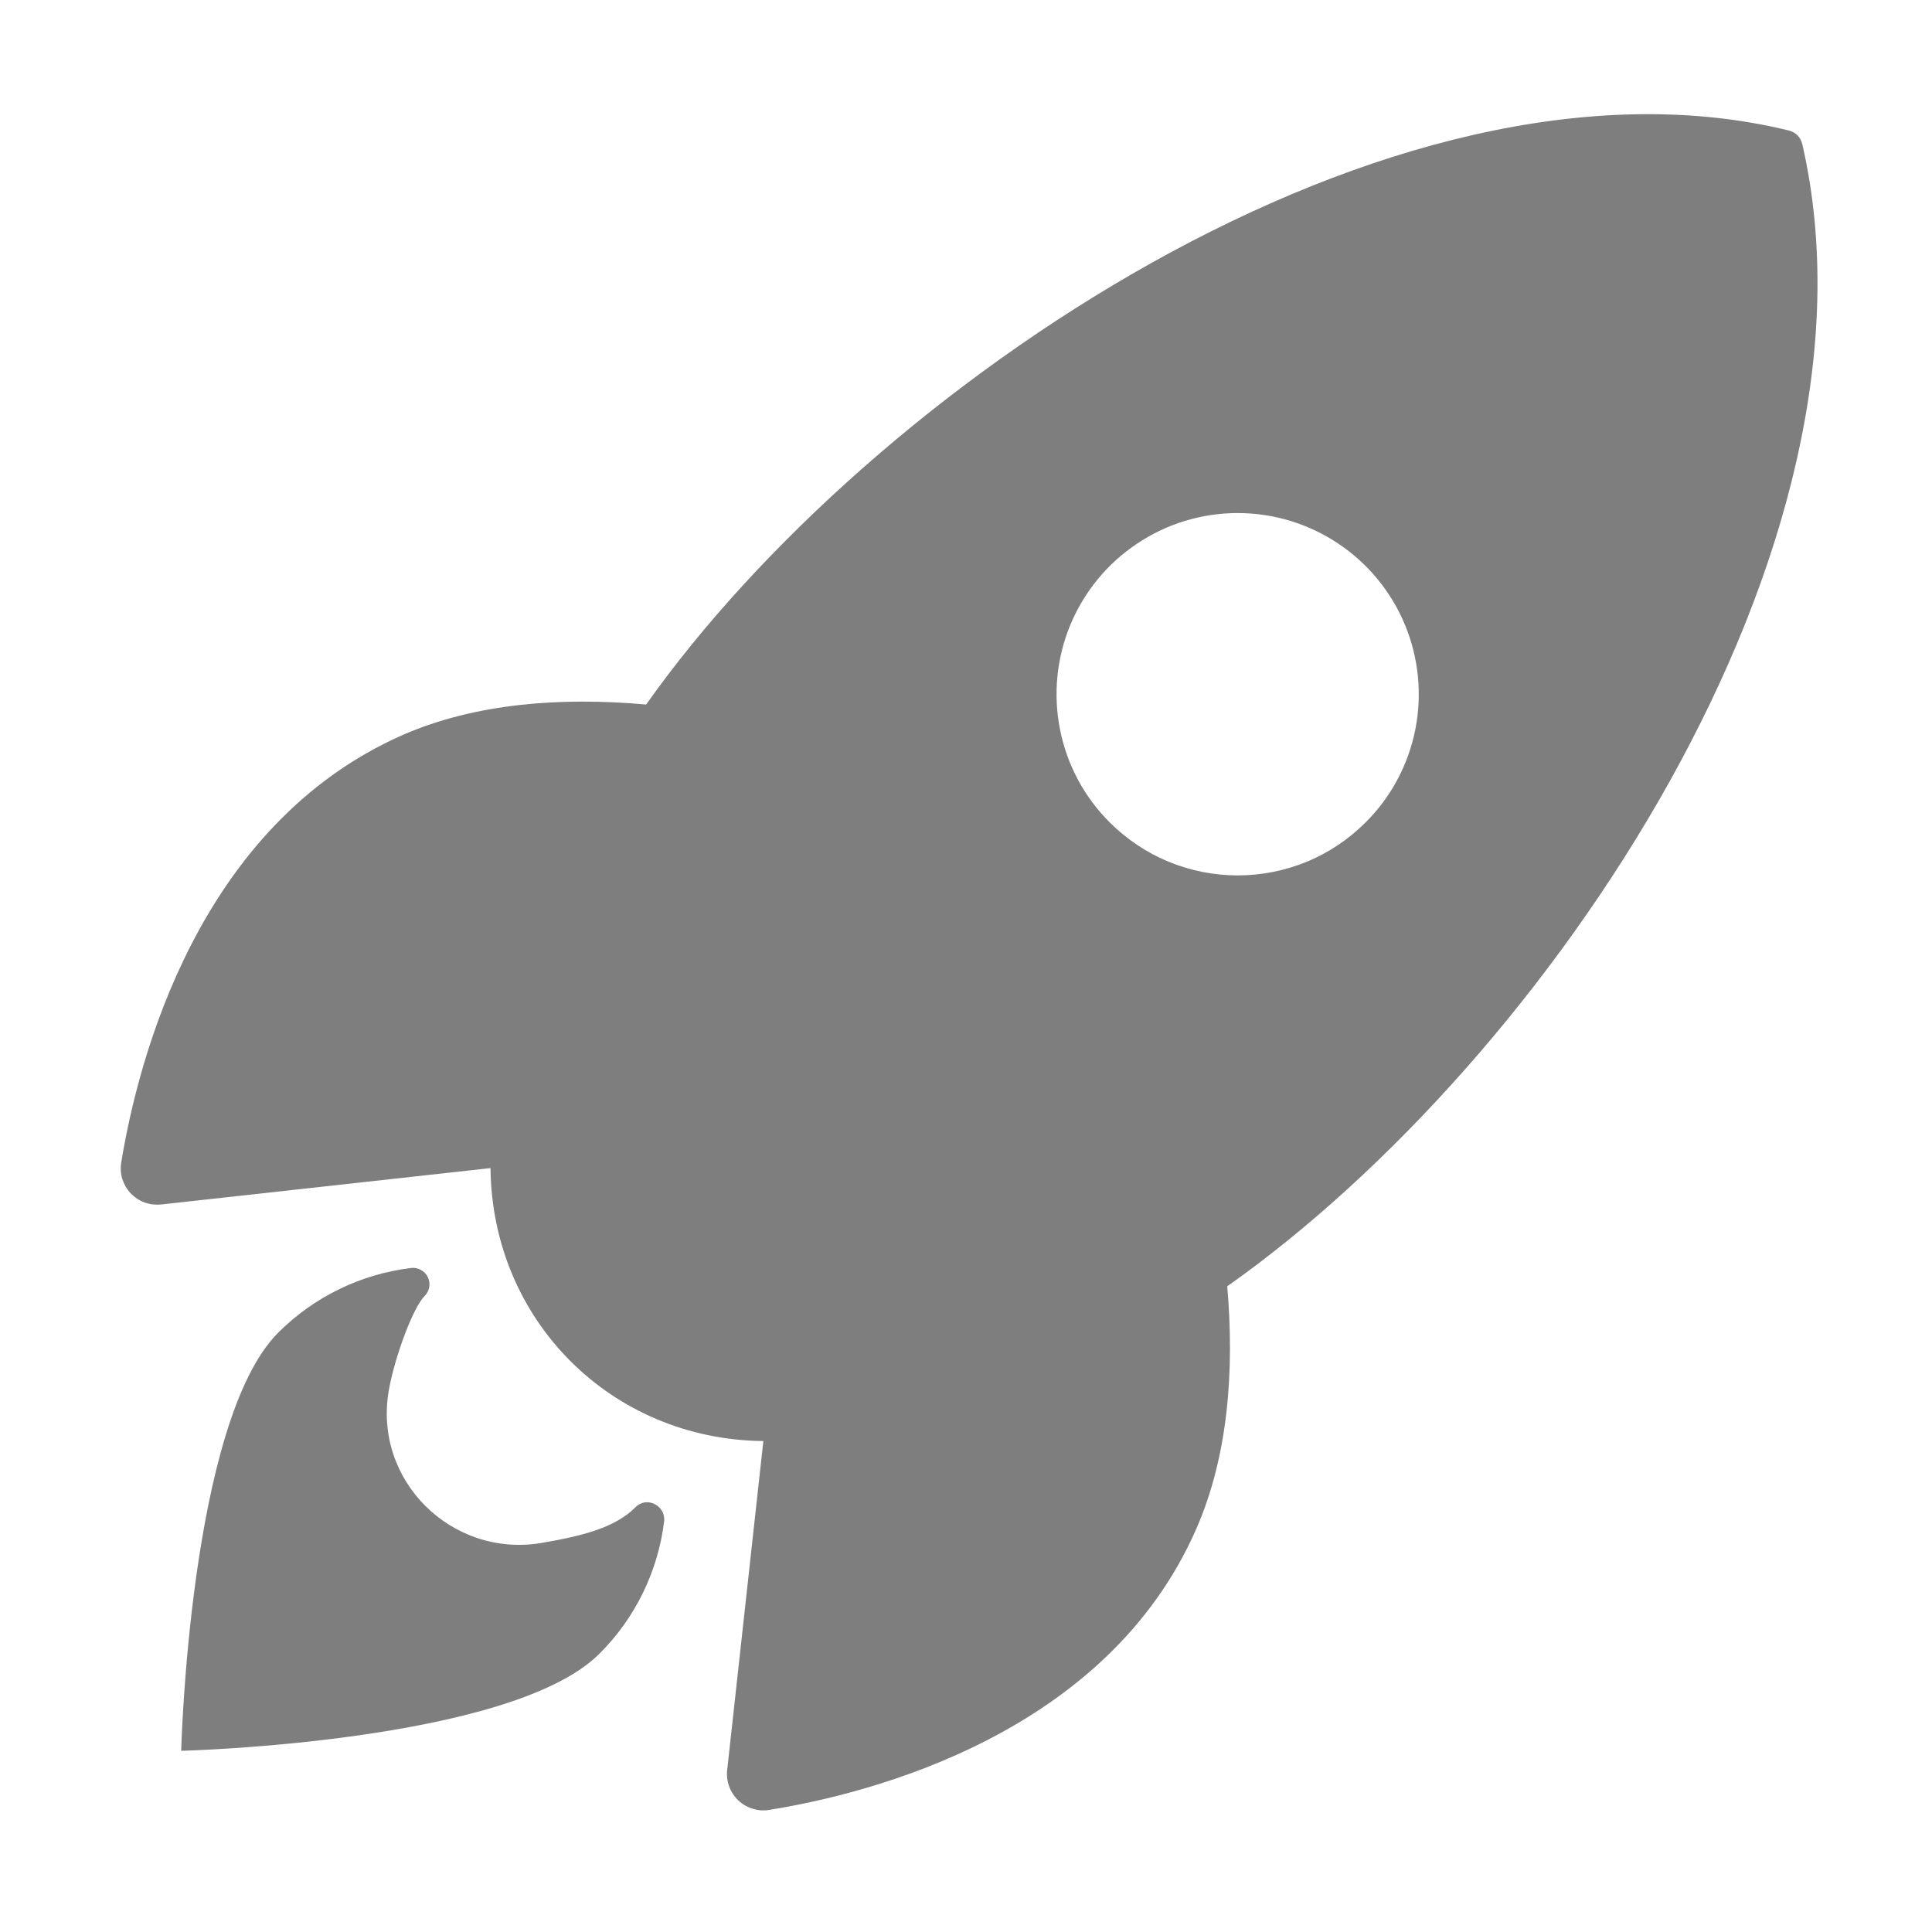 <svg
      width="18"
      height="18"
      viewBox="0 0 18 18"
      fill="none"
      xmlns="http://www.w3.org/2000/svg"
    >
      <path
        d="M16.792 1.345C16.785 1.314 16.77 1.285 16.748 1.262C16.726 1.24 16.698 1.224 16.667 1.216C12.961 0.31 8.101 3.62 6.02 6.564C5.225 6.493 4.43 6.552 3.753 6.847C1.841 7.689 1.285 9.884 1.13 10.828C1.121 10.88 1.124 10.933 1.139 10.983C1.155 11.033 1.181 11.079 1.217 11.117C1.253 11.155 1.297 11.185 1.347 11.203C1.396 11.221 1.449 11.227 1.501 11.222L4.57 10.883C4.584 12.301 5.694 13.412 7.112 13.426L6.775 16.491C6.769 16.543 6.776 16.596 6.794 16.645C6.812 16.694 6.841 16.739 6.88 16.775C6.918 16.811 6.964 16.837 7.014 16.852C7.064 16.868 7.117 16.871 7.169 16.862C8.111 16.711 10.31 16.154 11.146 14.243C11.442 13.566 11.502 12.775 11.434 11.984C14.416 9.881 17.653 5.098 16.792 1.345ZM10.338 7.661C10.102 7.426 9.941 7.125 9.876 6.797C9.811 6.47 9.844 6.131 9.972 5.822C10.1 5.514 10.316 5.25 10.594 5.065C10.871 4.879 11.197 4.78 11.531 4.78C11.865 4.78 12.191 4.879 12.469 5.065C12.746 5.25 12.963 5.514 13.09 5.822C13.218 6.131 13.251 6.47 13.186 6.797C13.121 7.125 12.96 7.426 12.724 7.661C12.567 7.818 12.382 7.943 12.177 8.028C11.972 8.112 11.753 8.156 11.531 8.156C11.31 8.156 11.09 8.112 10.886 8.028C10.681 7.943 10.495 7.818 10.338 7.661Z"
        fill="#7E7E7E"
      />
      <path
        d="M5.92 14.043C5.728 14.236 5.419 14.311 5.047 14.375C4.211 14.517 3.473 13.795 3.623 12.95C3.681 12.63 3.85 12.181 3.955 12.076C3.978 12.053 3.994 12.024 3.999 11.992C4.005 11.96 4 11.928 3.986 11.899C3.972 11.87 3.949 11.846 3.92 11.831C3.892 11.815 3.859 11.809 3.827 11.814C3.36 11.871 2.925 12.083 2.592 12.416C1.766 13.243 1.688 16.312 1.688 16.312C1.688 16.312 4.759 16.235 5.585 15.407C5.919 15.075 6.131 14.639 6.188 14.171C6.201 14.024 6.022 13.937 5.92 14.043Z"
        fill="#7E7E7E"
      />
    </svg>